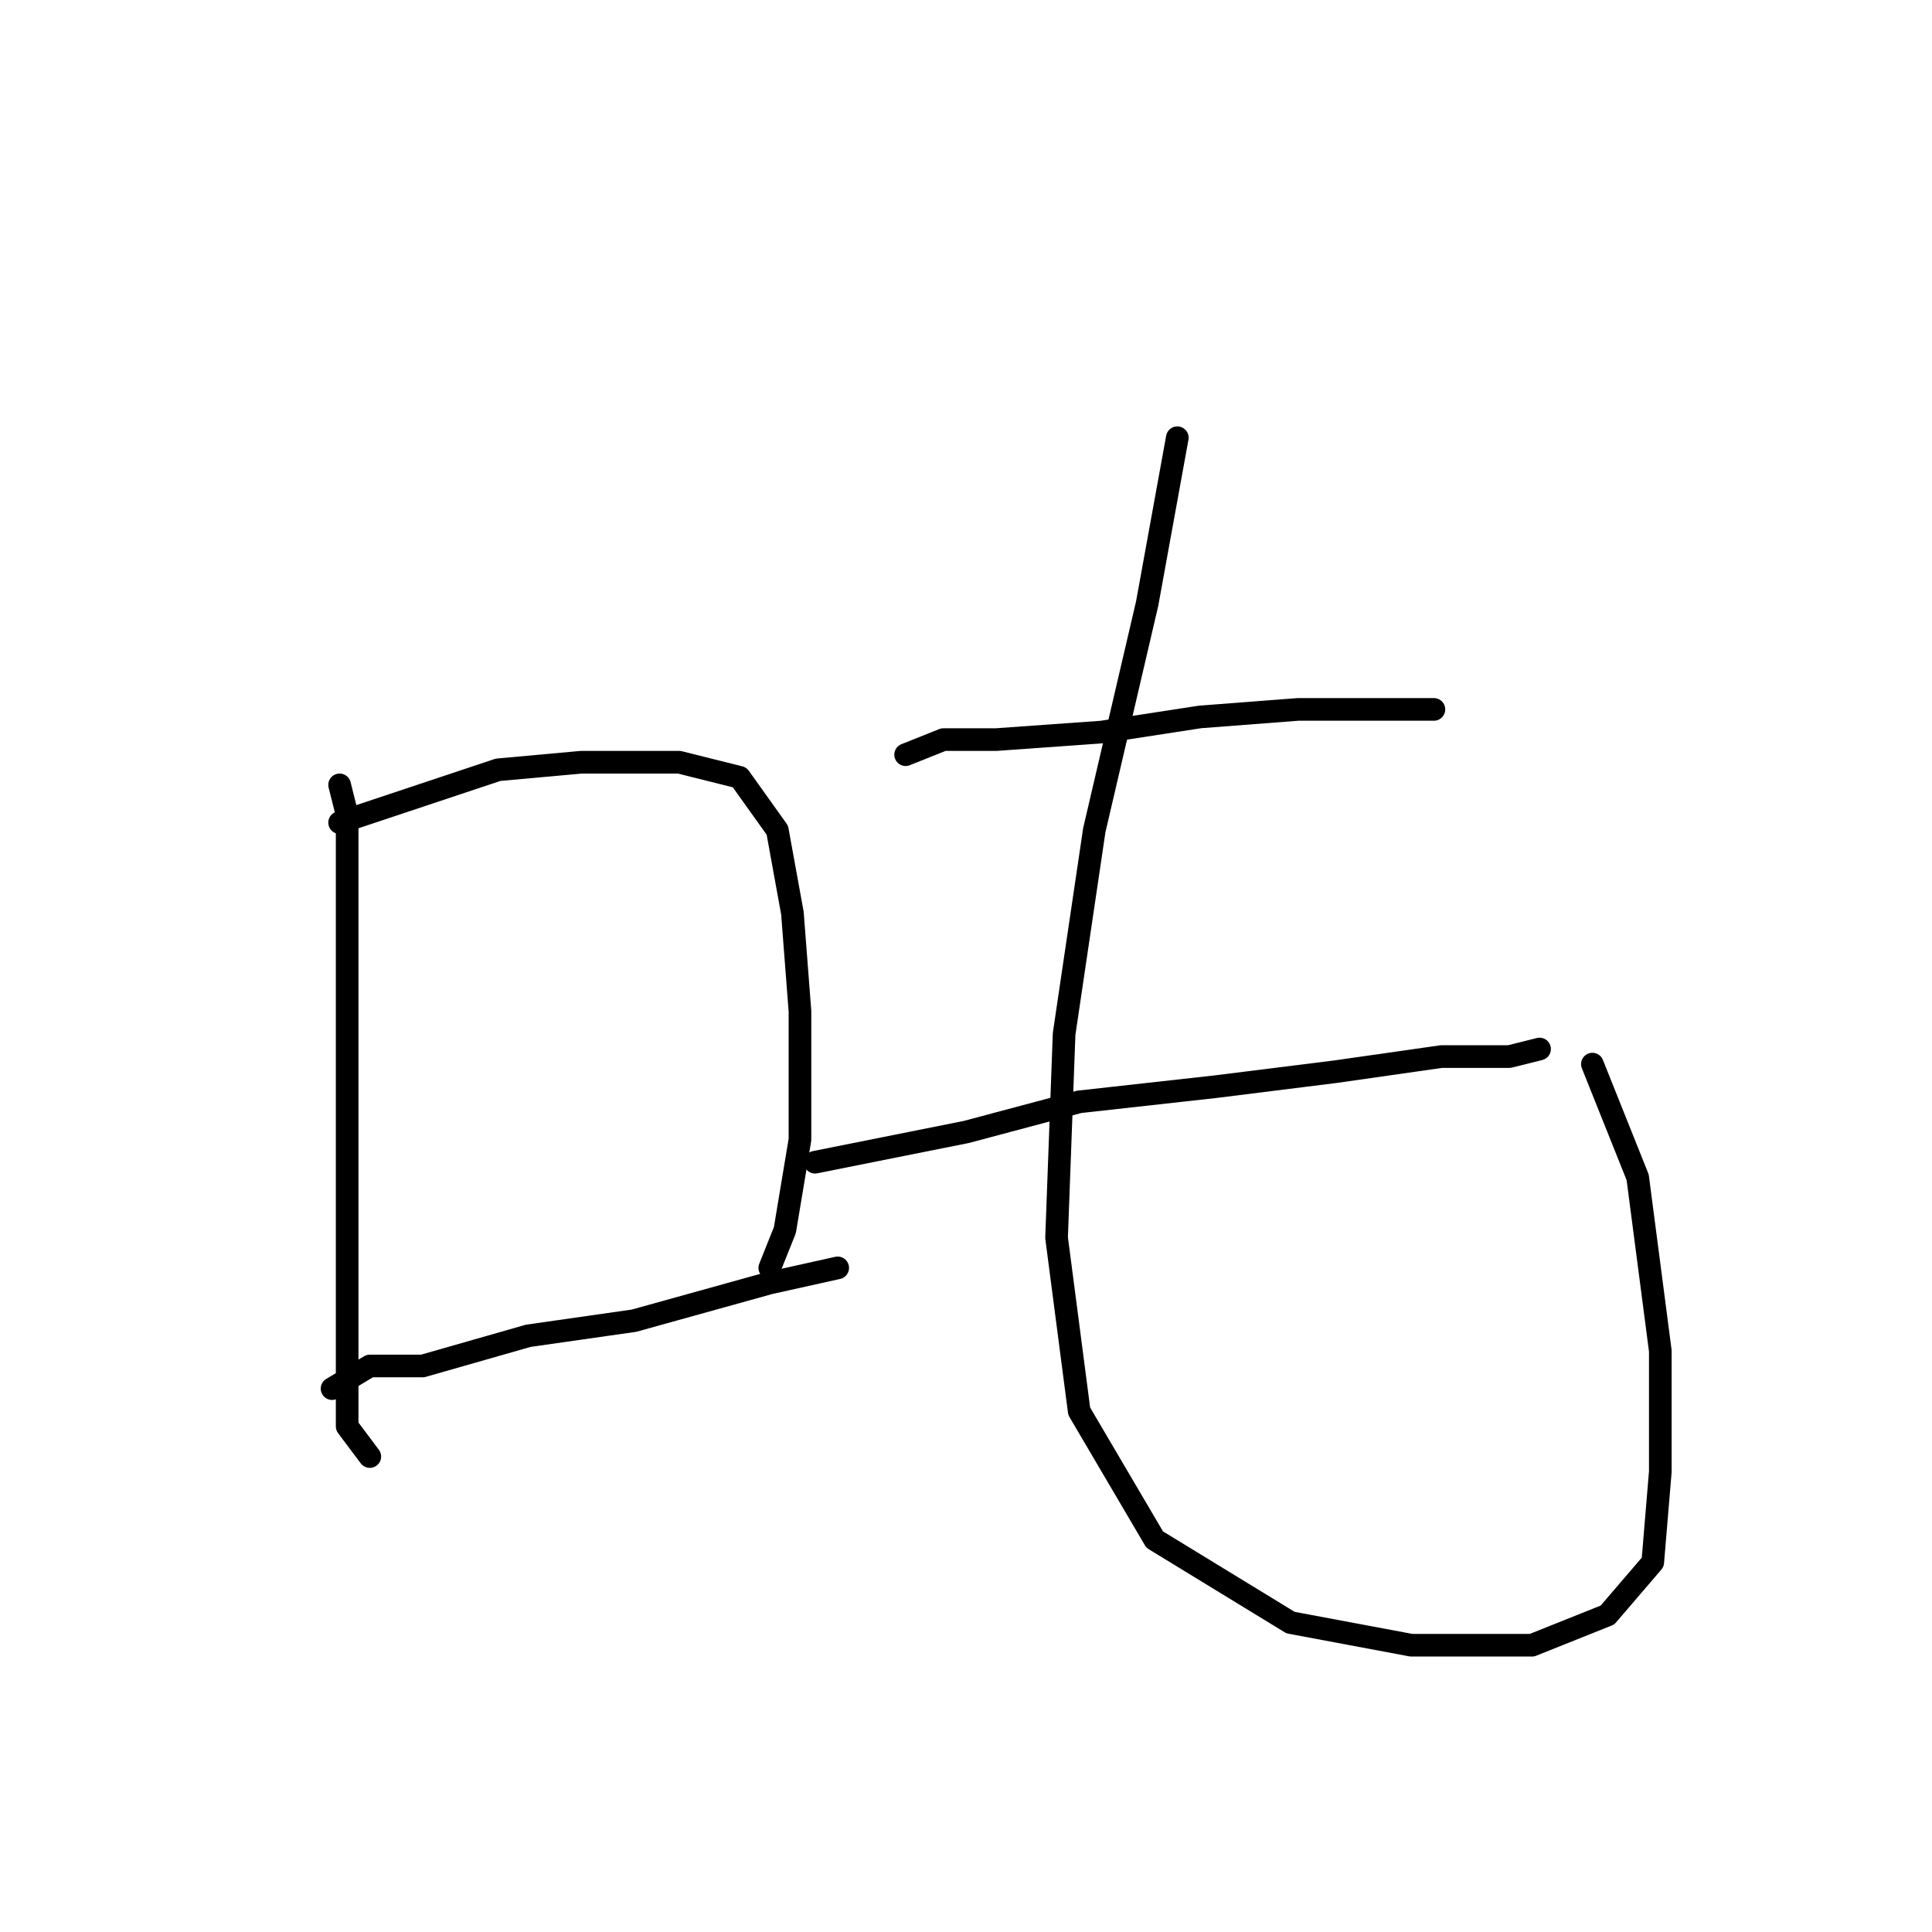 <?xml version="1.0" standalone="no"?>
    <svg width="256" height="256" xmlns="http://www.w3.org/2000/svg" version="1.1">
    <polyline stroke="black" stroke-width="3" stroke-linecap="round" fill="transparent" stroke-linejoin="round" points="45 104 46 108 46 123 46 141 46 159 46 177 46 189 49 193 49 193 " />
        <polyline stroke="black" stroke-width="3" stroke-linecap="round" fill="transparent" stroke-linejoin="round" points="45 109 66 102 77 101 90 101 98 103 103 110 105 121 106 134 106 151 104 163 102 168 102 168 " />
        <polyline stroke="black" stroke-width="3" stroke-linecap="round" fill="transparent" stroke-linejoin="round" points="44 184 49 181 56 181 70 177 84 175 102 170 111 168 111 168 " />
        <polyline stroke="black" stroke-width="3" stroke-linecap="round" fill="transparent" stroke-linejoin="round" points="120 100 125 98 132 98 146 97 159 95 172 94 183 94 190 94 190 94 " />
        <polyline stroke="black" stroke-width="3" stroke-linecap="round" fill="transparent" stroke-linejoin="round" points="108 154 128 150 143 146 161 144 177 142 191 140 200 140 204 139 204 139 " />
        <polyline stroke="black" stroke-width="3" stroke-linecap="round" fill="transparent" stroke-linejoin="round" points="156 58 152 80 145 110 141 137 140 164 143 187 153 204 171 215 187 218 203 218 213 214 219 207 220 195 220 179 217 156 211 141 211 141 " />
        </svg>